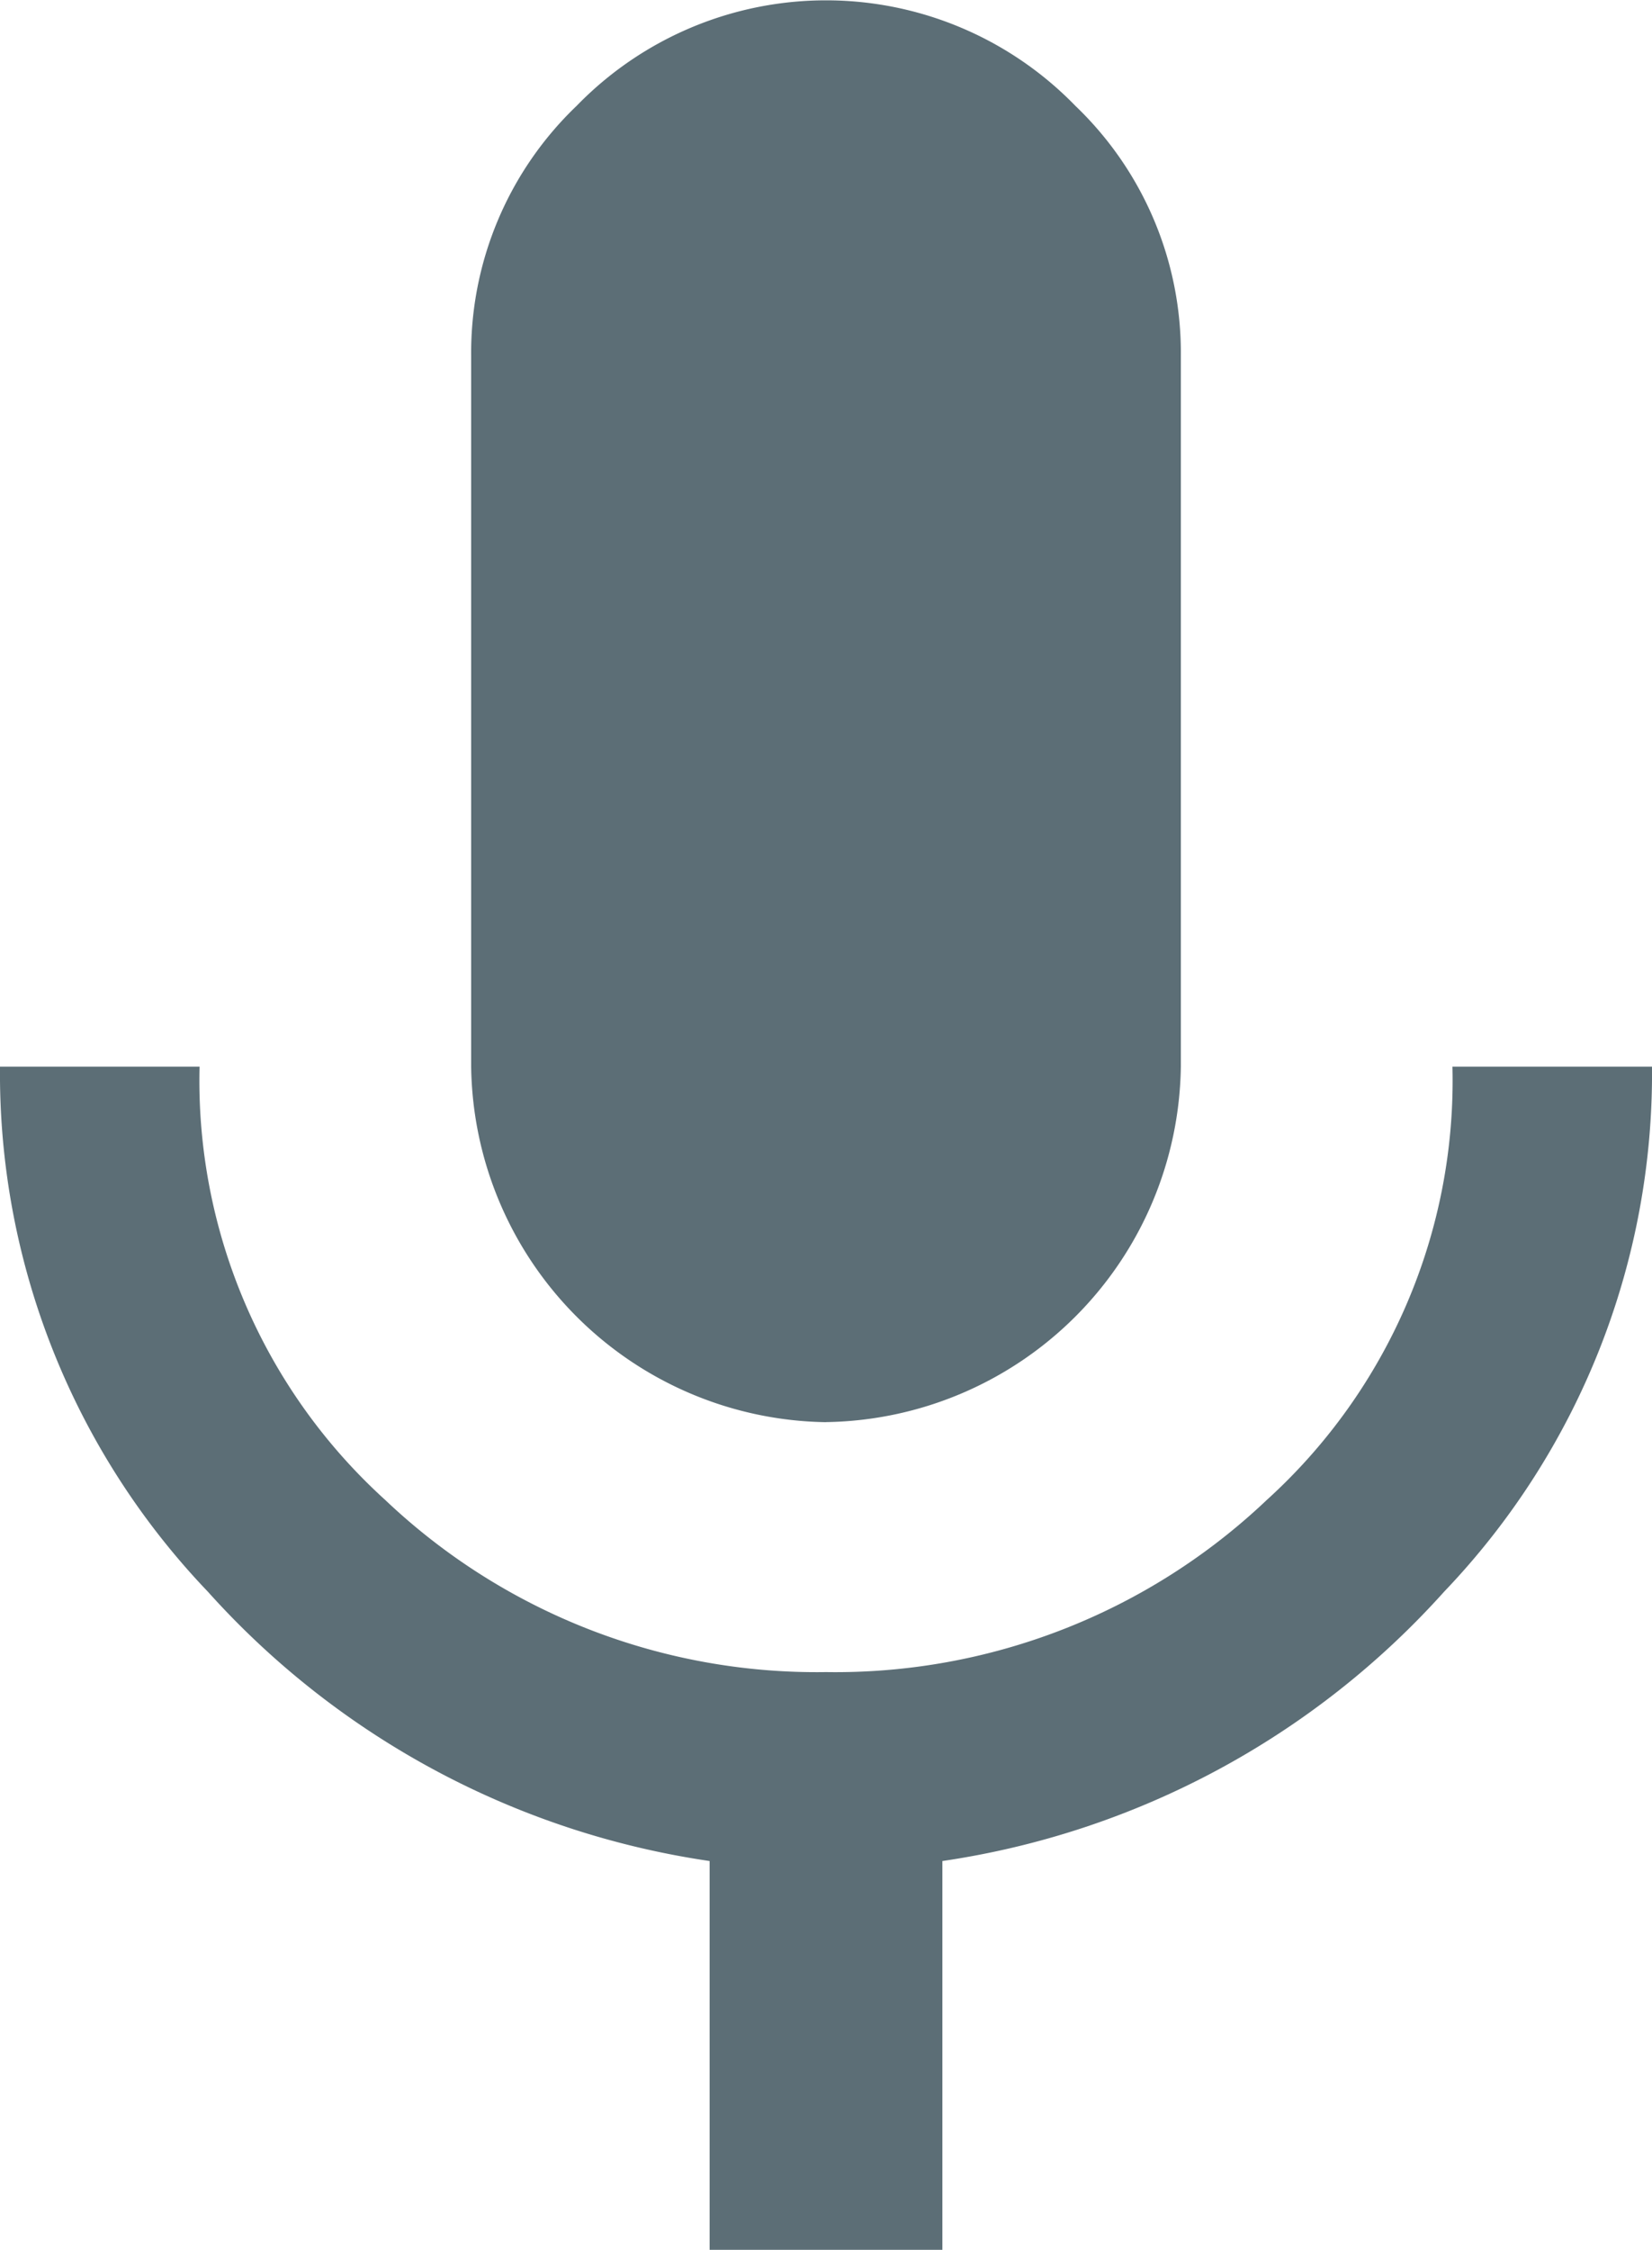 <svg id="Component_7_1" data-name="Component 7 – 1" xmlns="http://www.w3.org/2000/svg" width="24.968" height="33.984" viewBox="0 0 24.968 33.984">
  <path id="Path_76" data-name="Path 76" d="M17.5,24.482a5.444,5.444,0,0,1-5.363-5.37V8.37A5.159,5.159,0,0,1,13.73,4.6a5.253,5.253,0,0,1,7.54,0A5.159,5.159,0,0,1,22.863,8.37V19.111a5.444,5.444,0,0,1-5.363,5.37Zm9.468-5.37h3.016a11.323,11.323,0,0,1-3.141,7.93,12.656,12.656,0,0,1-7.584,4.069v5.873H15.741V31.111a12.656,12.656,0,0,1-7.584-4.069,11.323,11.323,0,0,1-3.141-7.93H8.032a8.549,8.549,0,0,0,2.806,6.545,9.471,9.471,0,0,0,6.662,2.6,9.468,9.468,0,0,0,6.662-2.6A8.549,8.549,0,0,0,26.968,19.111Z" transform="translate(-5.016 -3)" fill="#5c6e76"/>
</svg>
